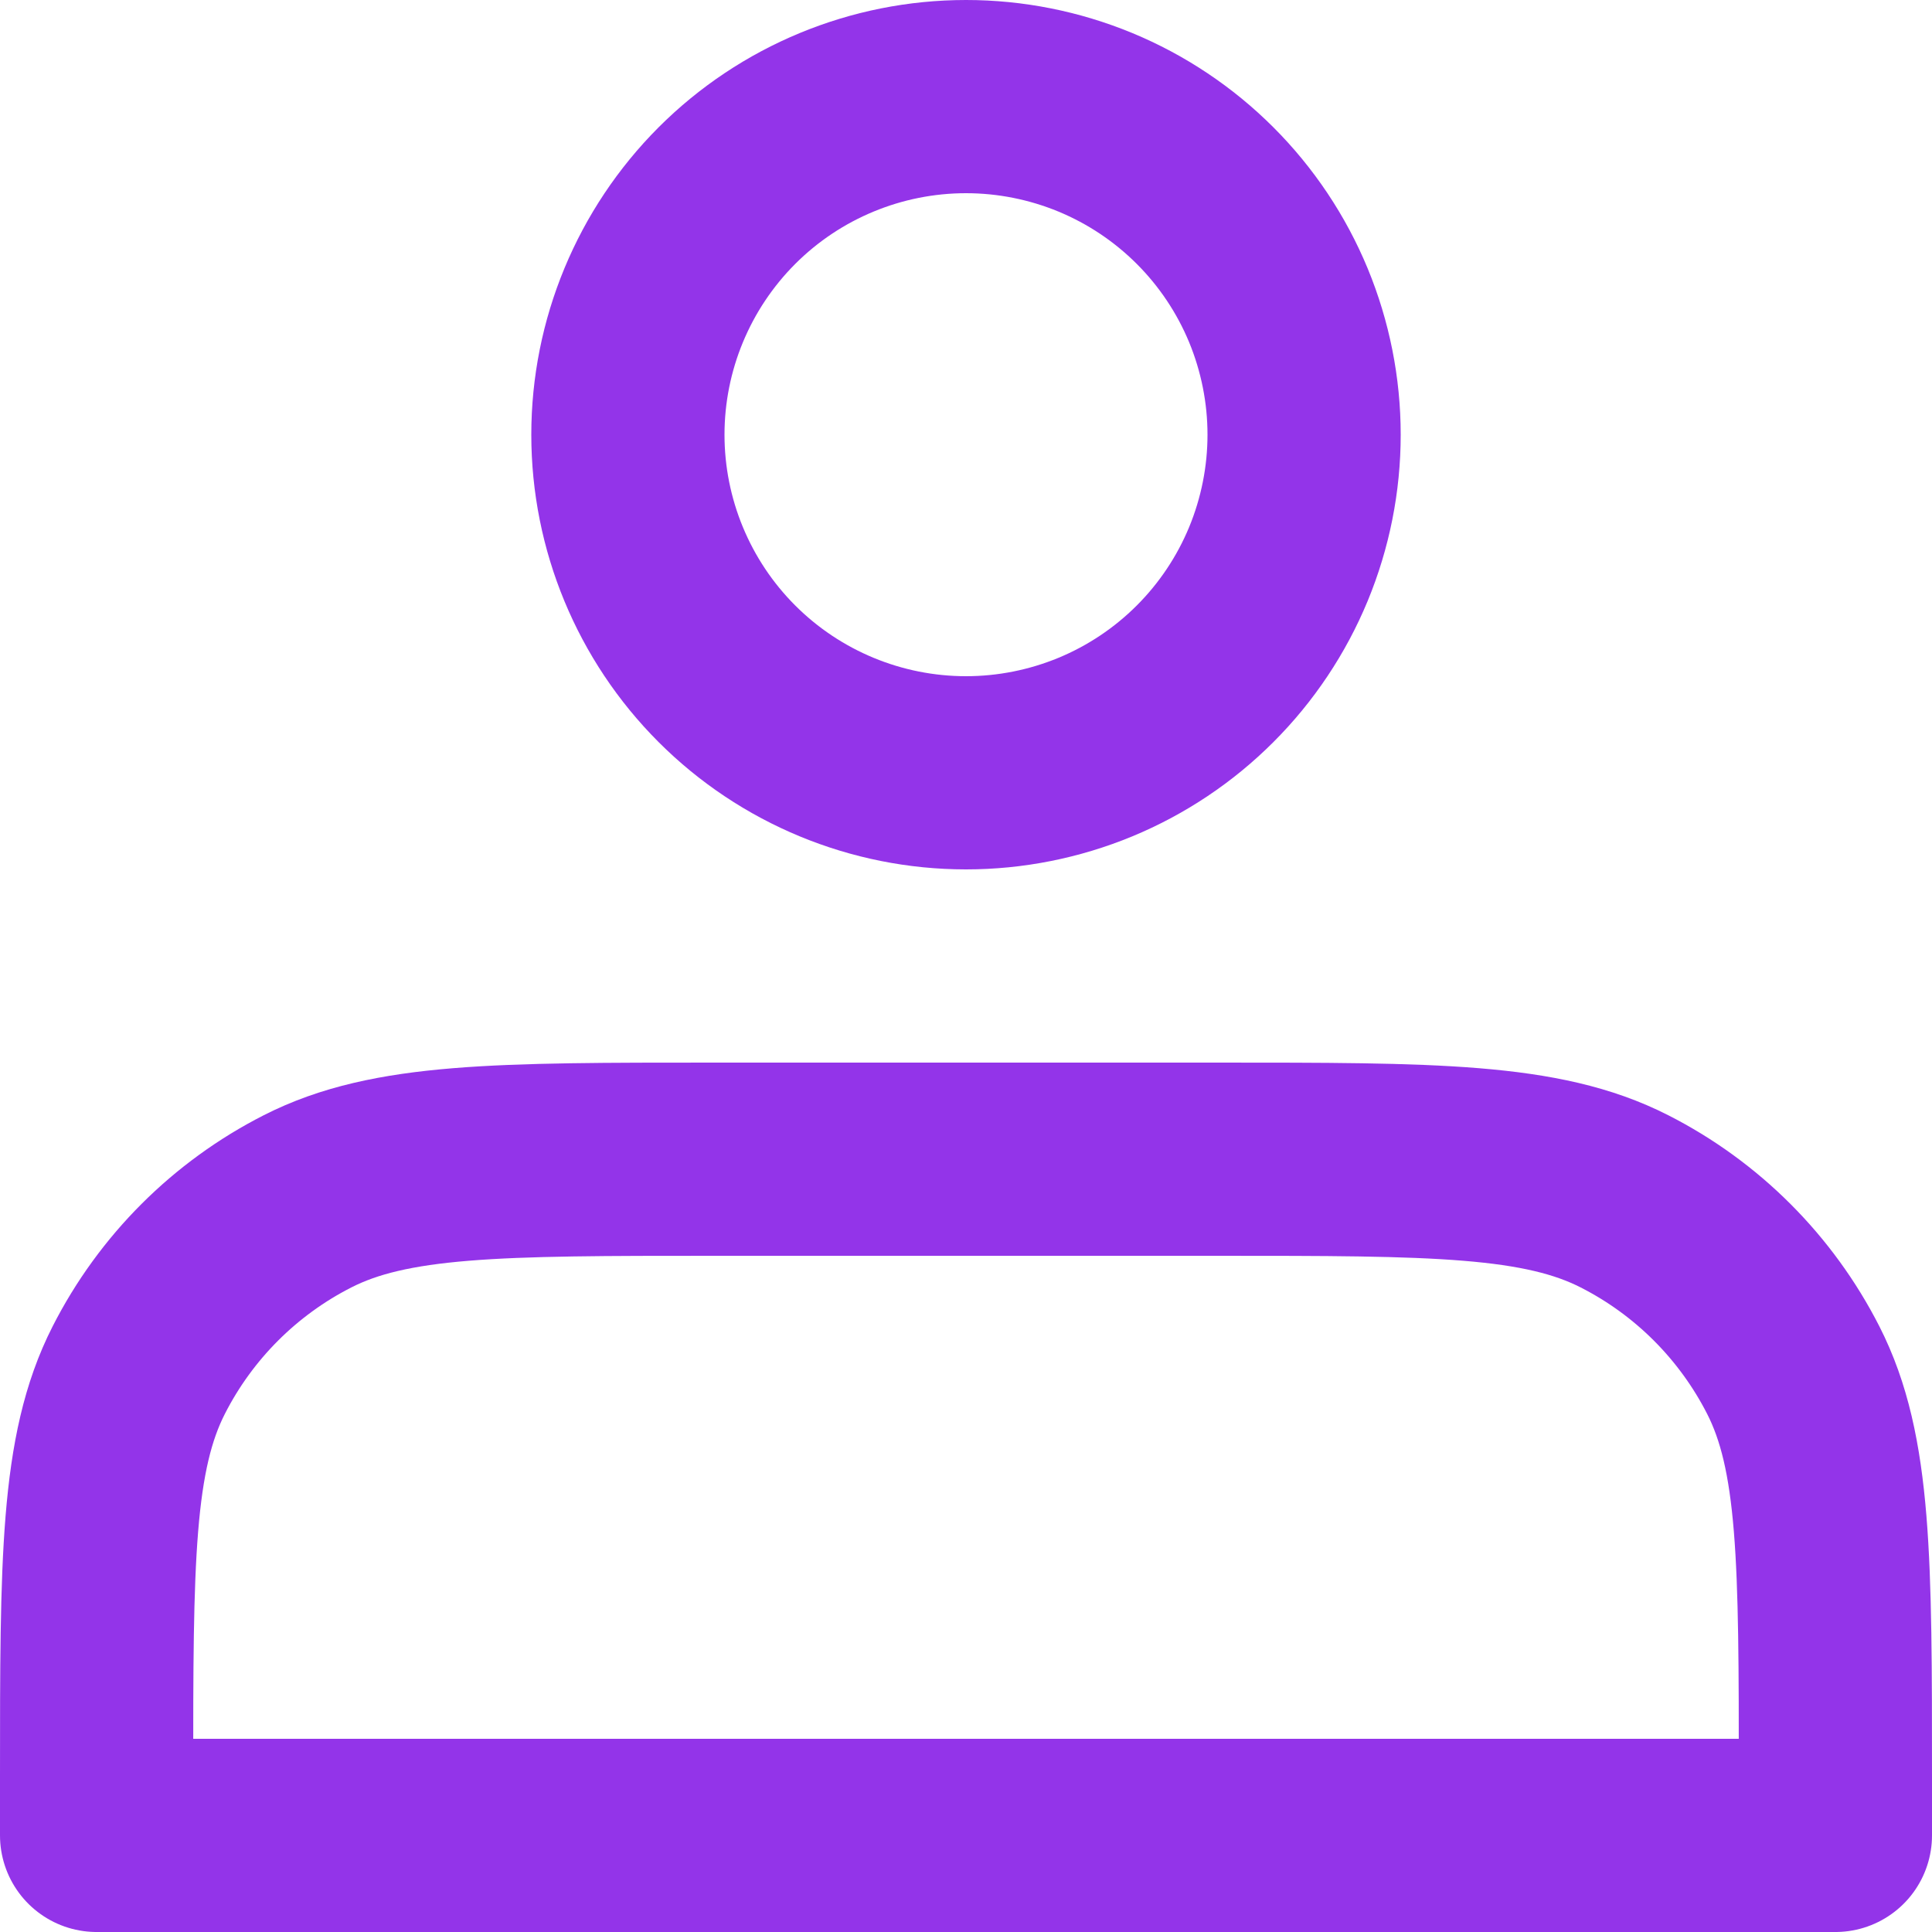 <svg width="20" height="20" viewBox="0 0 20 20" fill="none" xmlns="http://www.w3.org/2000/svg">
<path d="M10 8C10.46 8 10.915 7.909 11.339 7.734C11.764 7.558 12.15 7.3 12.475 6.975C12.8 6.65 13.058 6.264 13.234 5.839C13.409 5.415 13.5 4.96 13.5 4.5C13.5 4.04 13.409 3.585 13.234 3.161C13.058 2.736 12.8 2.35 12.475 2.025C12.15 1.7 11.764 1.442 11.339 1.266C10.915 1.091 10.46 1 10 1C9.072 1 8.181 1.369 7.525 2.025C6.869 2.682 6.5 3.572 6.5 4.5C6.5 5.428 6.869 6.319 7.525 6.975C8.181 7.631 9.072 8 10 8ZM1 18.4V19H19V18.4C19 16.16 19 15.04 18.564 14.184C18.18 13.431 17.569 12.819 16.816 12.436C15.96 12 14.84 12 12.6 12H7.4C5.16 12 4.04 12 3.184 12.436C2.431 12.819 1.819 13.431 1.436 14.184C1 15.04 1 16.16 1 18.4Z" stroke="#9334E9" stroke-width="2" stroke-linecap="round" stroke-linejoin="round"/>
</svg>
